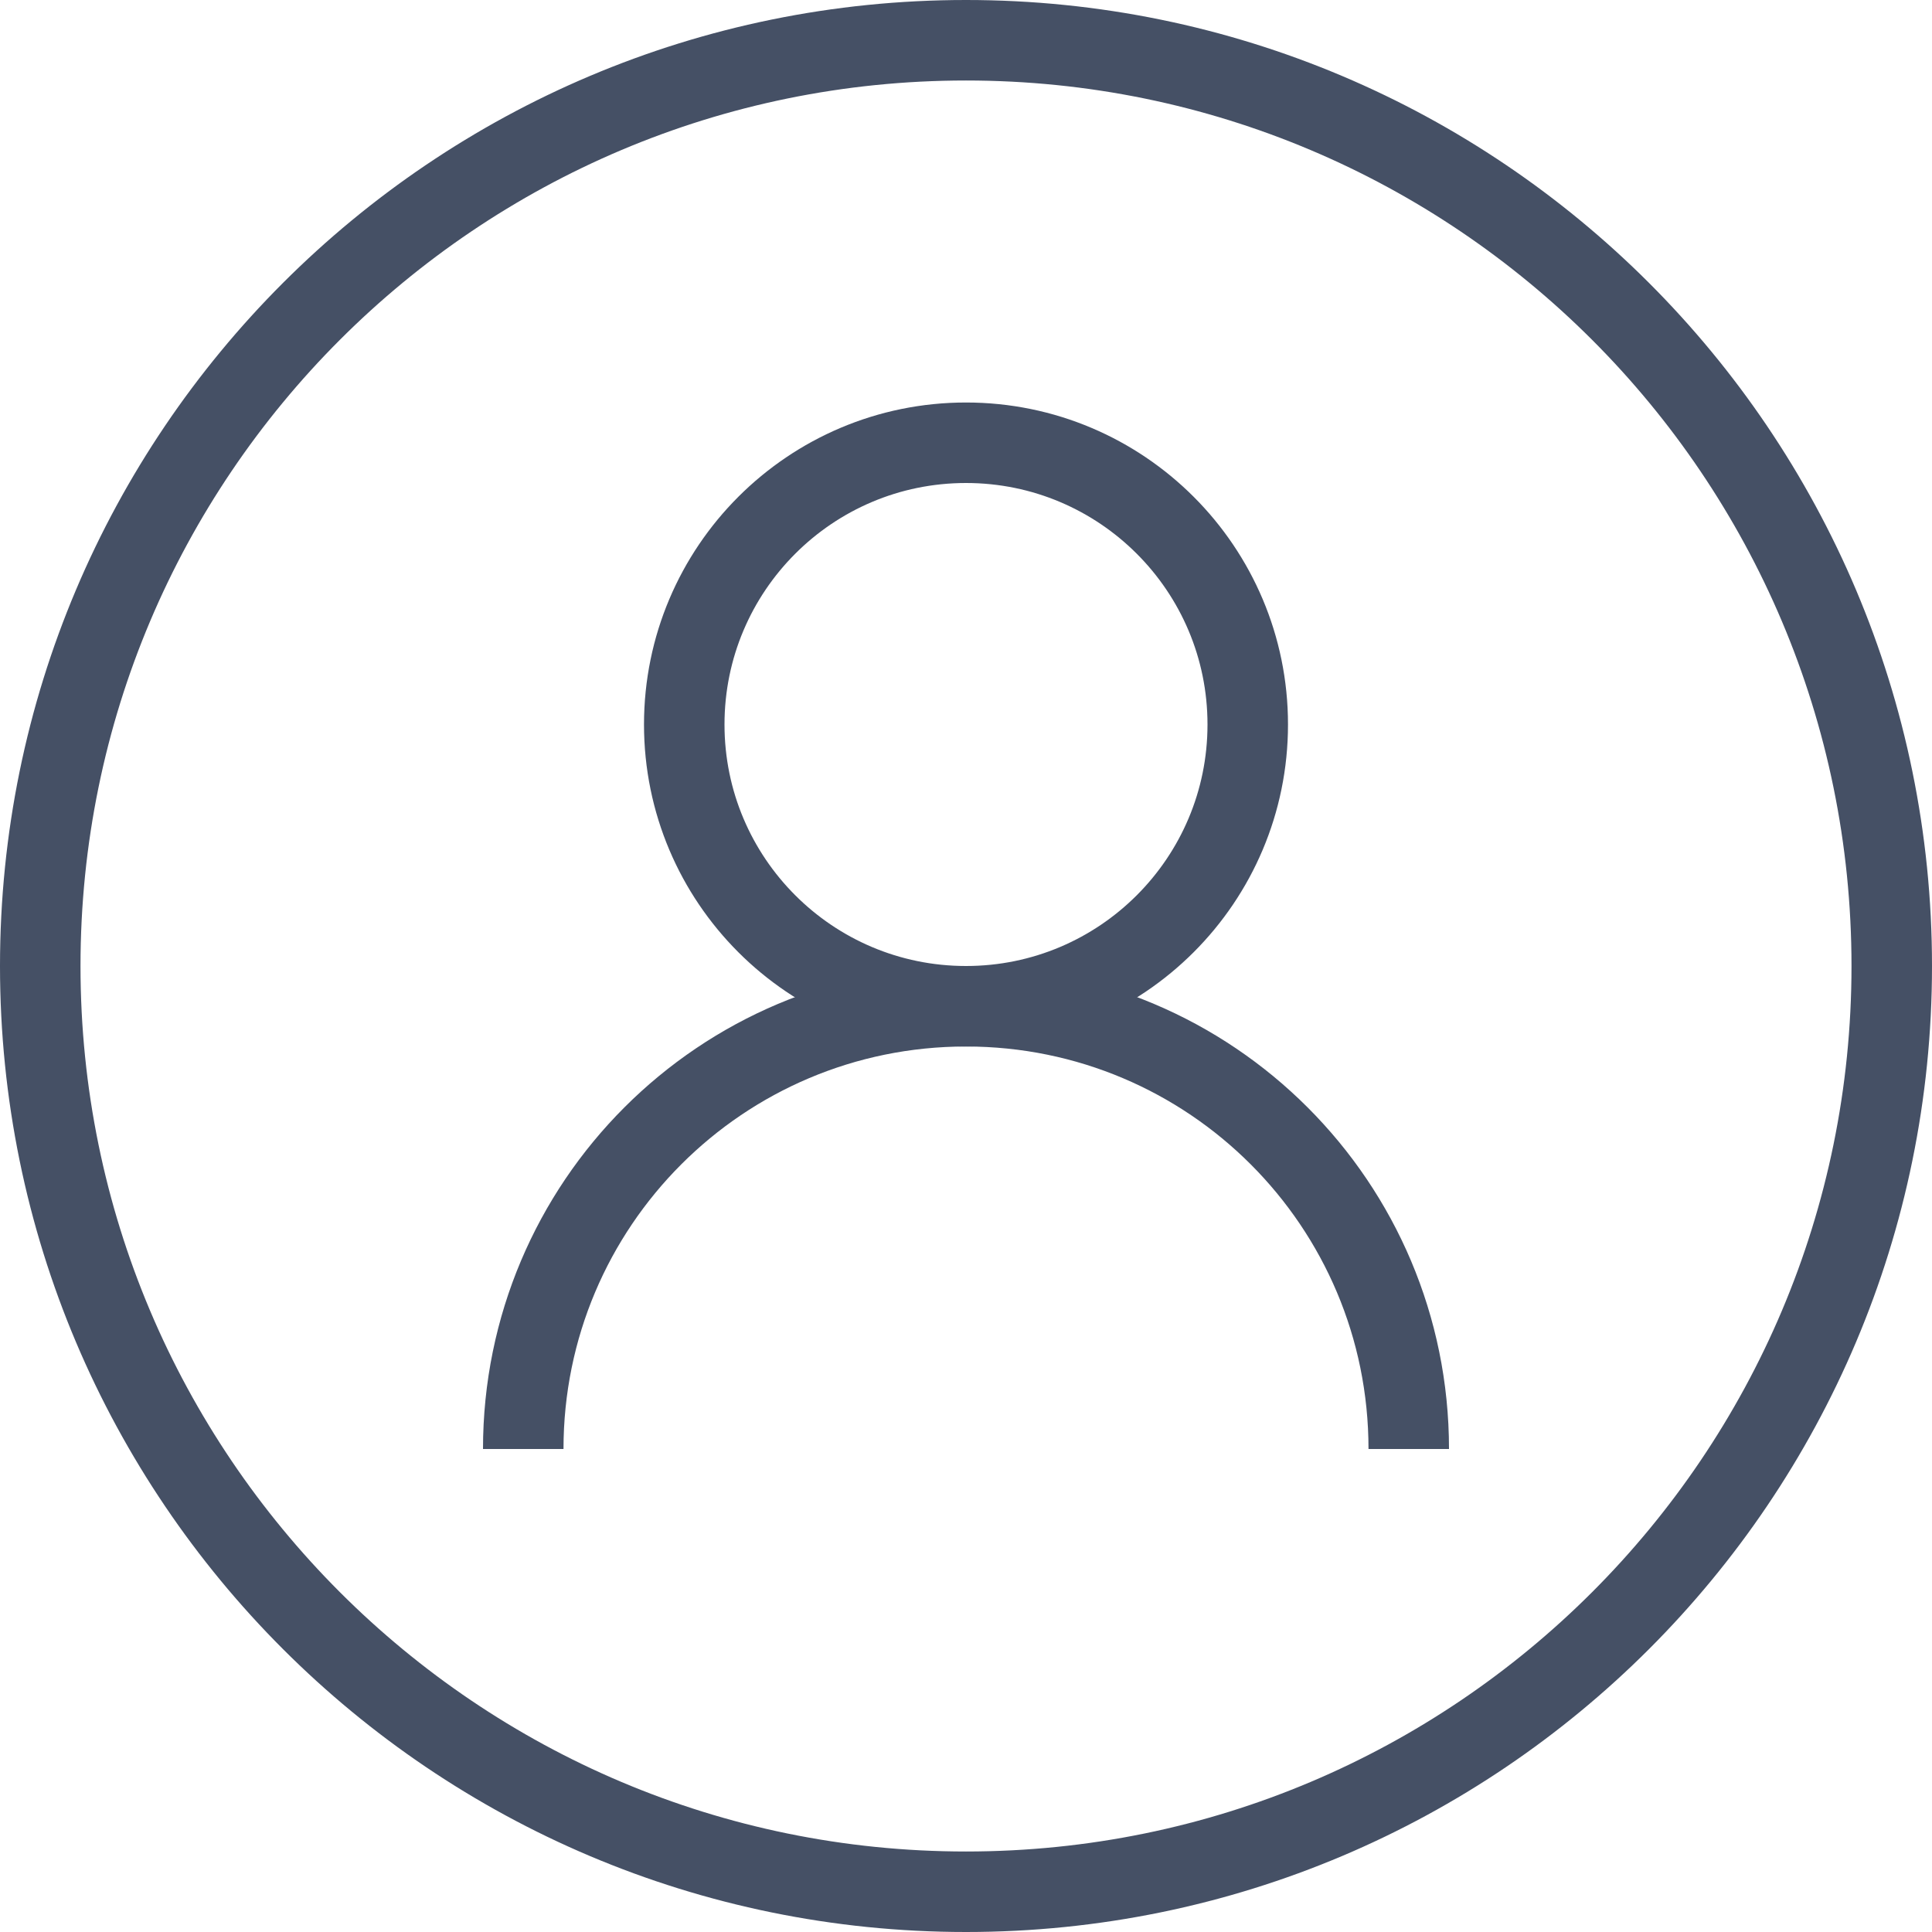 <svg width="24" height="24" viewBox="0 0 24 24" fill="none" xmlns="http://www.w3.org/2000/svg">
<g id="Size=24">
<path id="Vector" d="M12 12.5C13.933 12.5 15.5 10.933 15.5 9C15.5 7.067 13.933 5.5 12 5.5C10.067 5.5 8.5 7.067 8.5 9C8.5 10.933 10.067 12.5 12 12.5Z" stroke="#455065" stroke-linejoin="round"/>
<path id="Vector_2" d="M6.5 18C6.5 14.96 8.96 12.5 12 12.5C15.04 12.5 17.5 14.96 17.5 18" stroke="#455065" stroke-linejoin="round"/>
<path id="Vector_3" d="M12 23.5C18.351 23.5 23.5 18.351 23.5 12C23.5 5.649 18.351 0.5 12 0.5C5.649 0.5 0.5 5.649 0.5 12C0.5 18.351 5.649 23.5 12 23.5Z" stroke="#455065" stroke-linejoin="round"/>
</g>
</svg>
